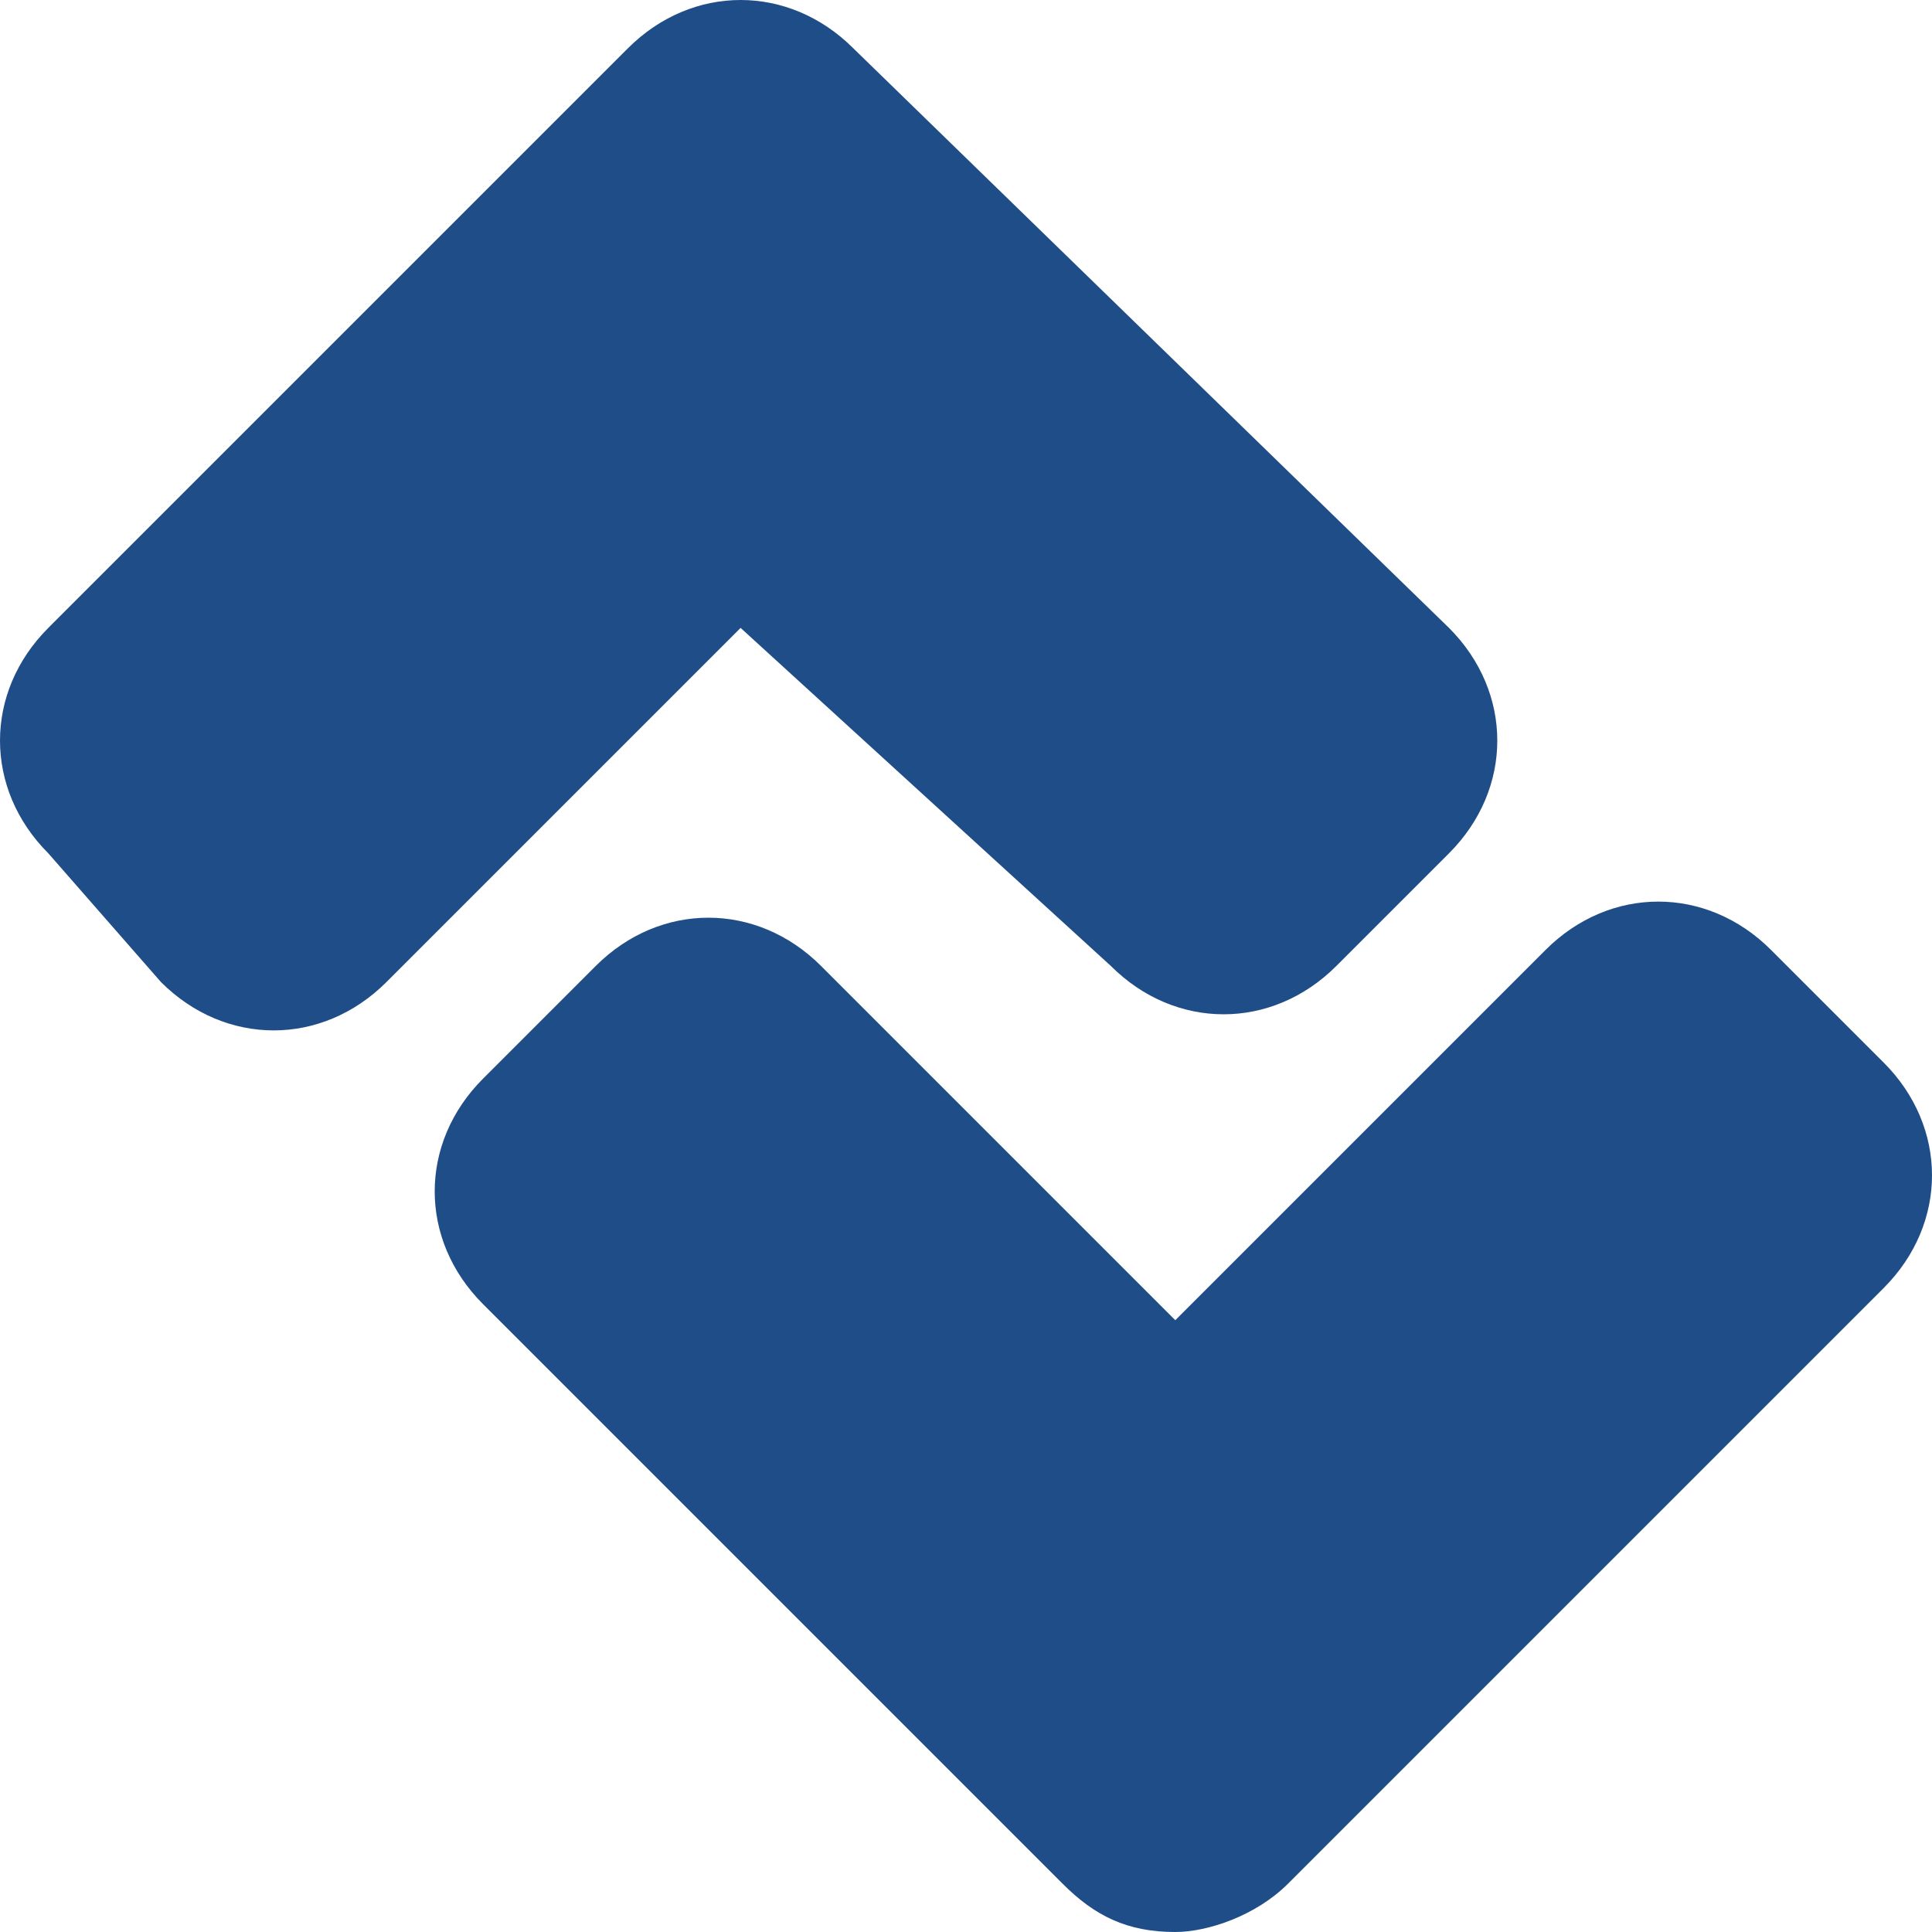 <!DOCTYPE svg PUBLIC "-//W3C//DTD SVG 1.1//EN" "http://www.w3.org/Graphics/SVG/1.1/DTD/svg11.dtd"><svg xmlns="http://www.w3.org/2000/svg" width="12" height="12" viewBox="0 0 12 12" preserveAspectRatio="xMinYMid meet" overflow="visible"><path d="M11.7 8L8 11.7c-.2.2-.5.3-.7.3-.3 0-.5-.1-.7-.3L3 8.1c-.4-.4-.4-1 0-1.4l.7-.7c.4-.4 1-.4 1.4 0l2.2 2.2 2.3-2.3c.4-.4 1-.4 1.4 0l.7.7c.4.4.4 1 0 1.4zM6.9 6c.4.4 1 .4 1.4 0l.7-.7c.4-.4.4-1 0-1.4L5.3.3c-.4-.4-1-.4-1.4 0l-.7.7L.3 3.9c-.4.4-.4 1 0 1.4l.7.8c.4.4 1 .4 1.4 0l2.2-2.2L6.9 6z" fill="#1F4D87"/></svg>